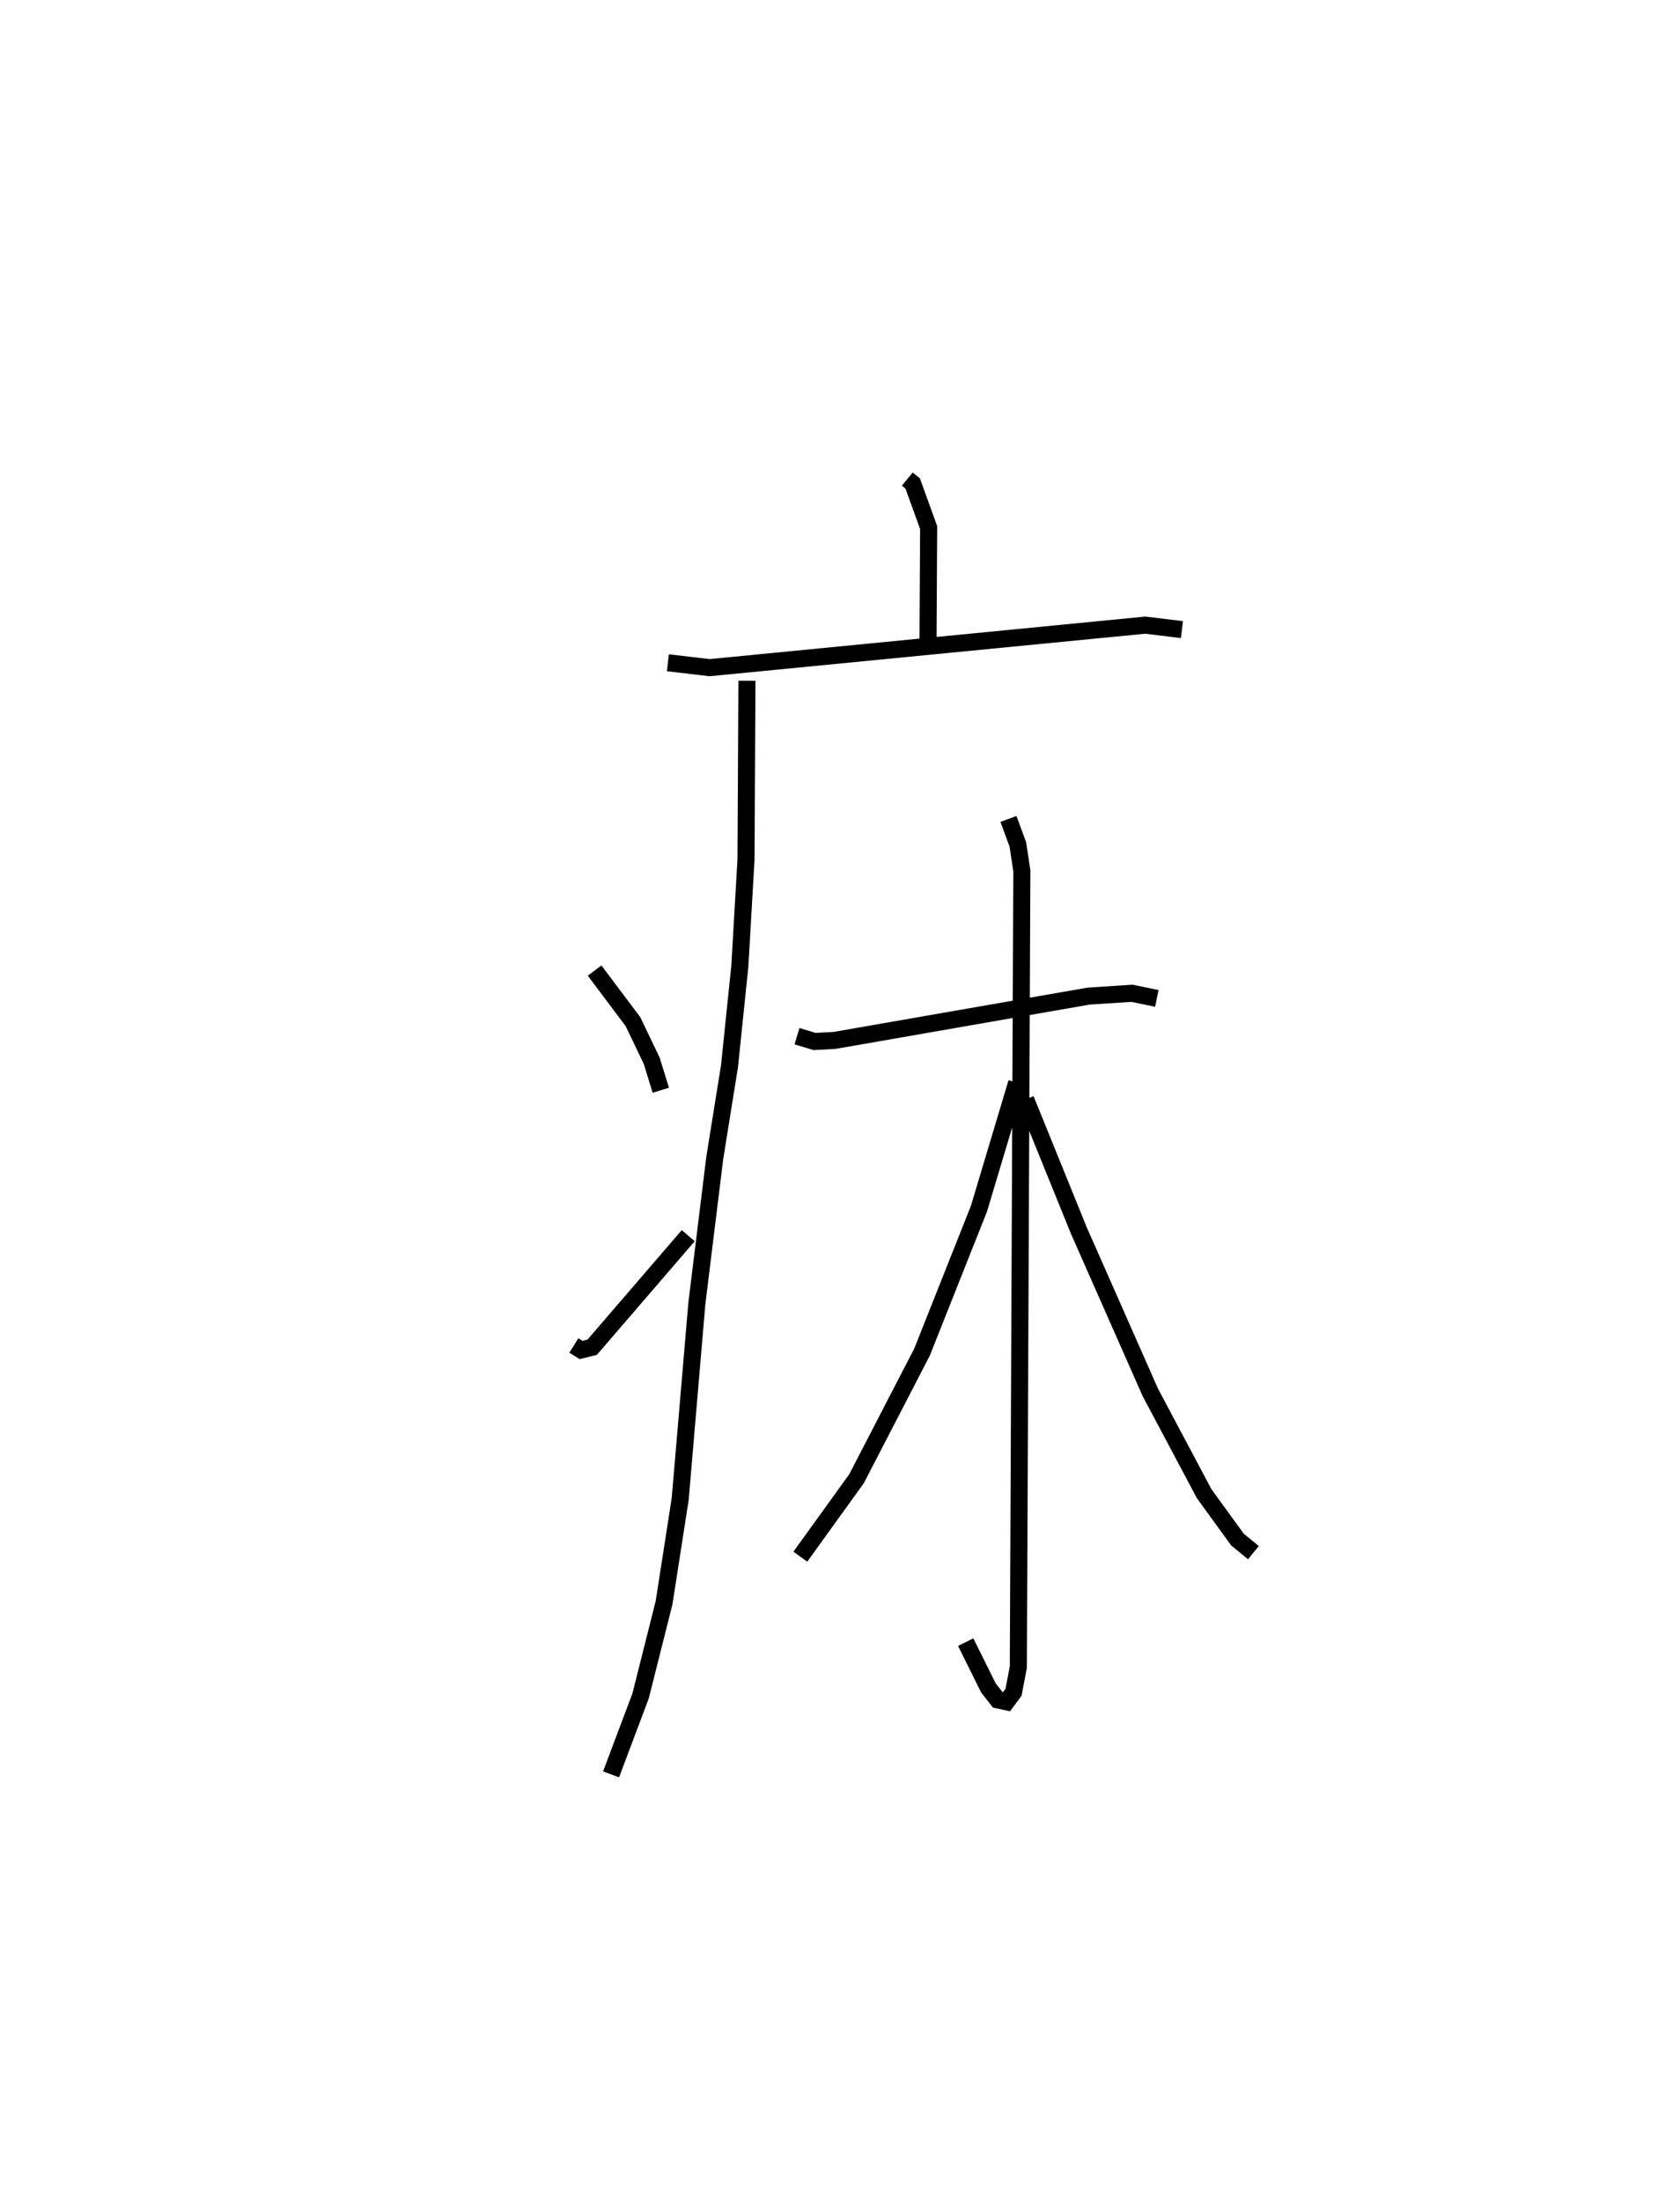 <?xml version="1.0" encoding="utf-8" ?>
<svg baseProfile="full" height="128.985" version="1.1" width="98.464" xmlns="http://www.w3.org/2000/svg" xmlns:ev="http://www.w3.org/2001/xml-events" xmlns:xlink="http://www.w3.org/1999/xlink"><defs /><rect fill="white" height="128.985" width="98.464" x="0" y="0" /><path d="M25,25 m0.0,0.0 m28.178,3.075 l0.316,0.262 0.933,2.581 l-0.037,6.598 m-15.246,1.325 l2.449,0.287 25.532,-2.492 l2.147,0.262 m-25.495,2.998 l-0.054,10.467 -0.359,6.227 l-0.607,5.883 -0.868,5.408 l-1.048,8.518 -0.974,11.439 l-0.947,6.089 -1.375,5.461 l-1.731,4.597 m-0.964,-47.106 l2.25,2.998 1.1,2.297 l0.528,1.719 m-5.094,14.956 l0.424,0.265 0.65,-0.162 l5.629,-6.536 m6.374,-11.691 l1.026,0.31 1.179,-0.063 l14.886,-2.596 2.542,-0.166 l1.457,0.3 m-8.696,-10.518 l0.549,1.492 0.236,1.554 l-0.206,46.662 -0.282,1.474 l-0.415,0.558 -0.509,-0.111 l-0.549,-0.704 -1.33,-2.68 m2.989,-32.788 l-2.214,7.391 -3.335,8.399 l-3.84,7.422 -3.292,4.566 m13.205,-26.801 l3.122,7.696 4.183,9.473 l3.158,5.942 1.954,2.691 l0.933,0.763 " fill="none" stroke="black" stroke-width="1" /></svg>